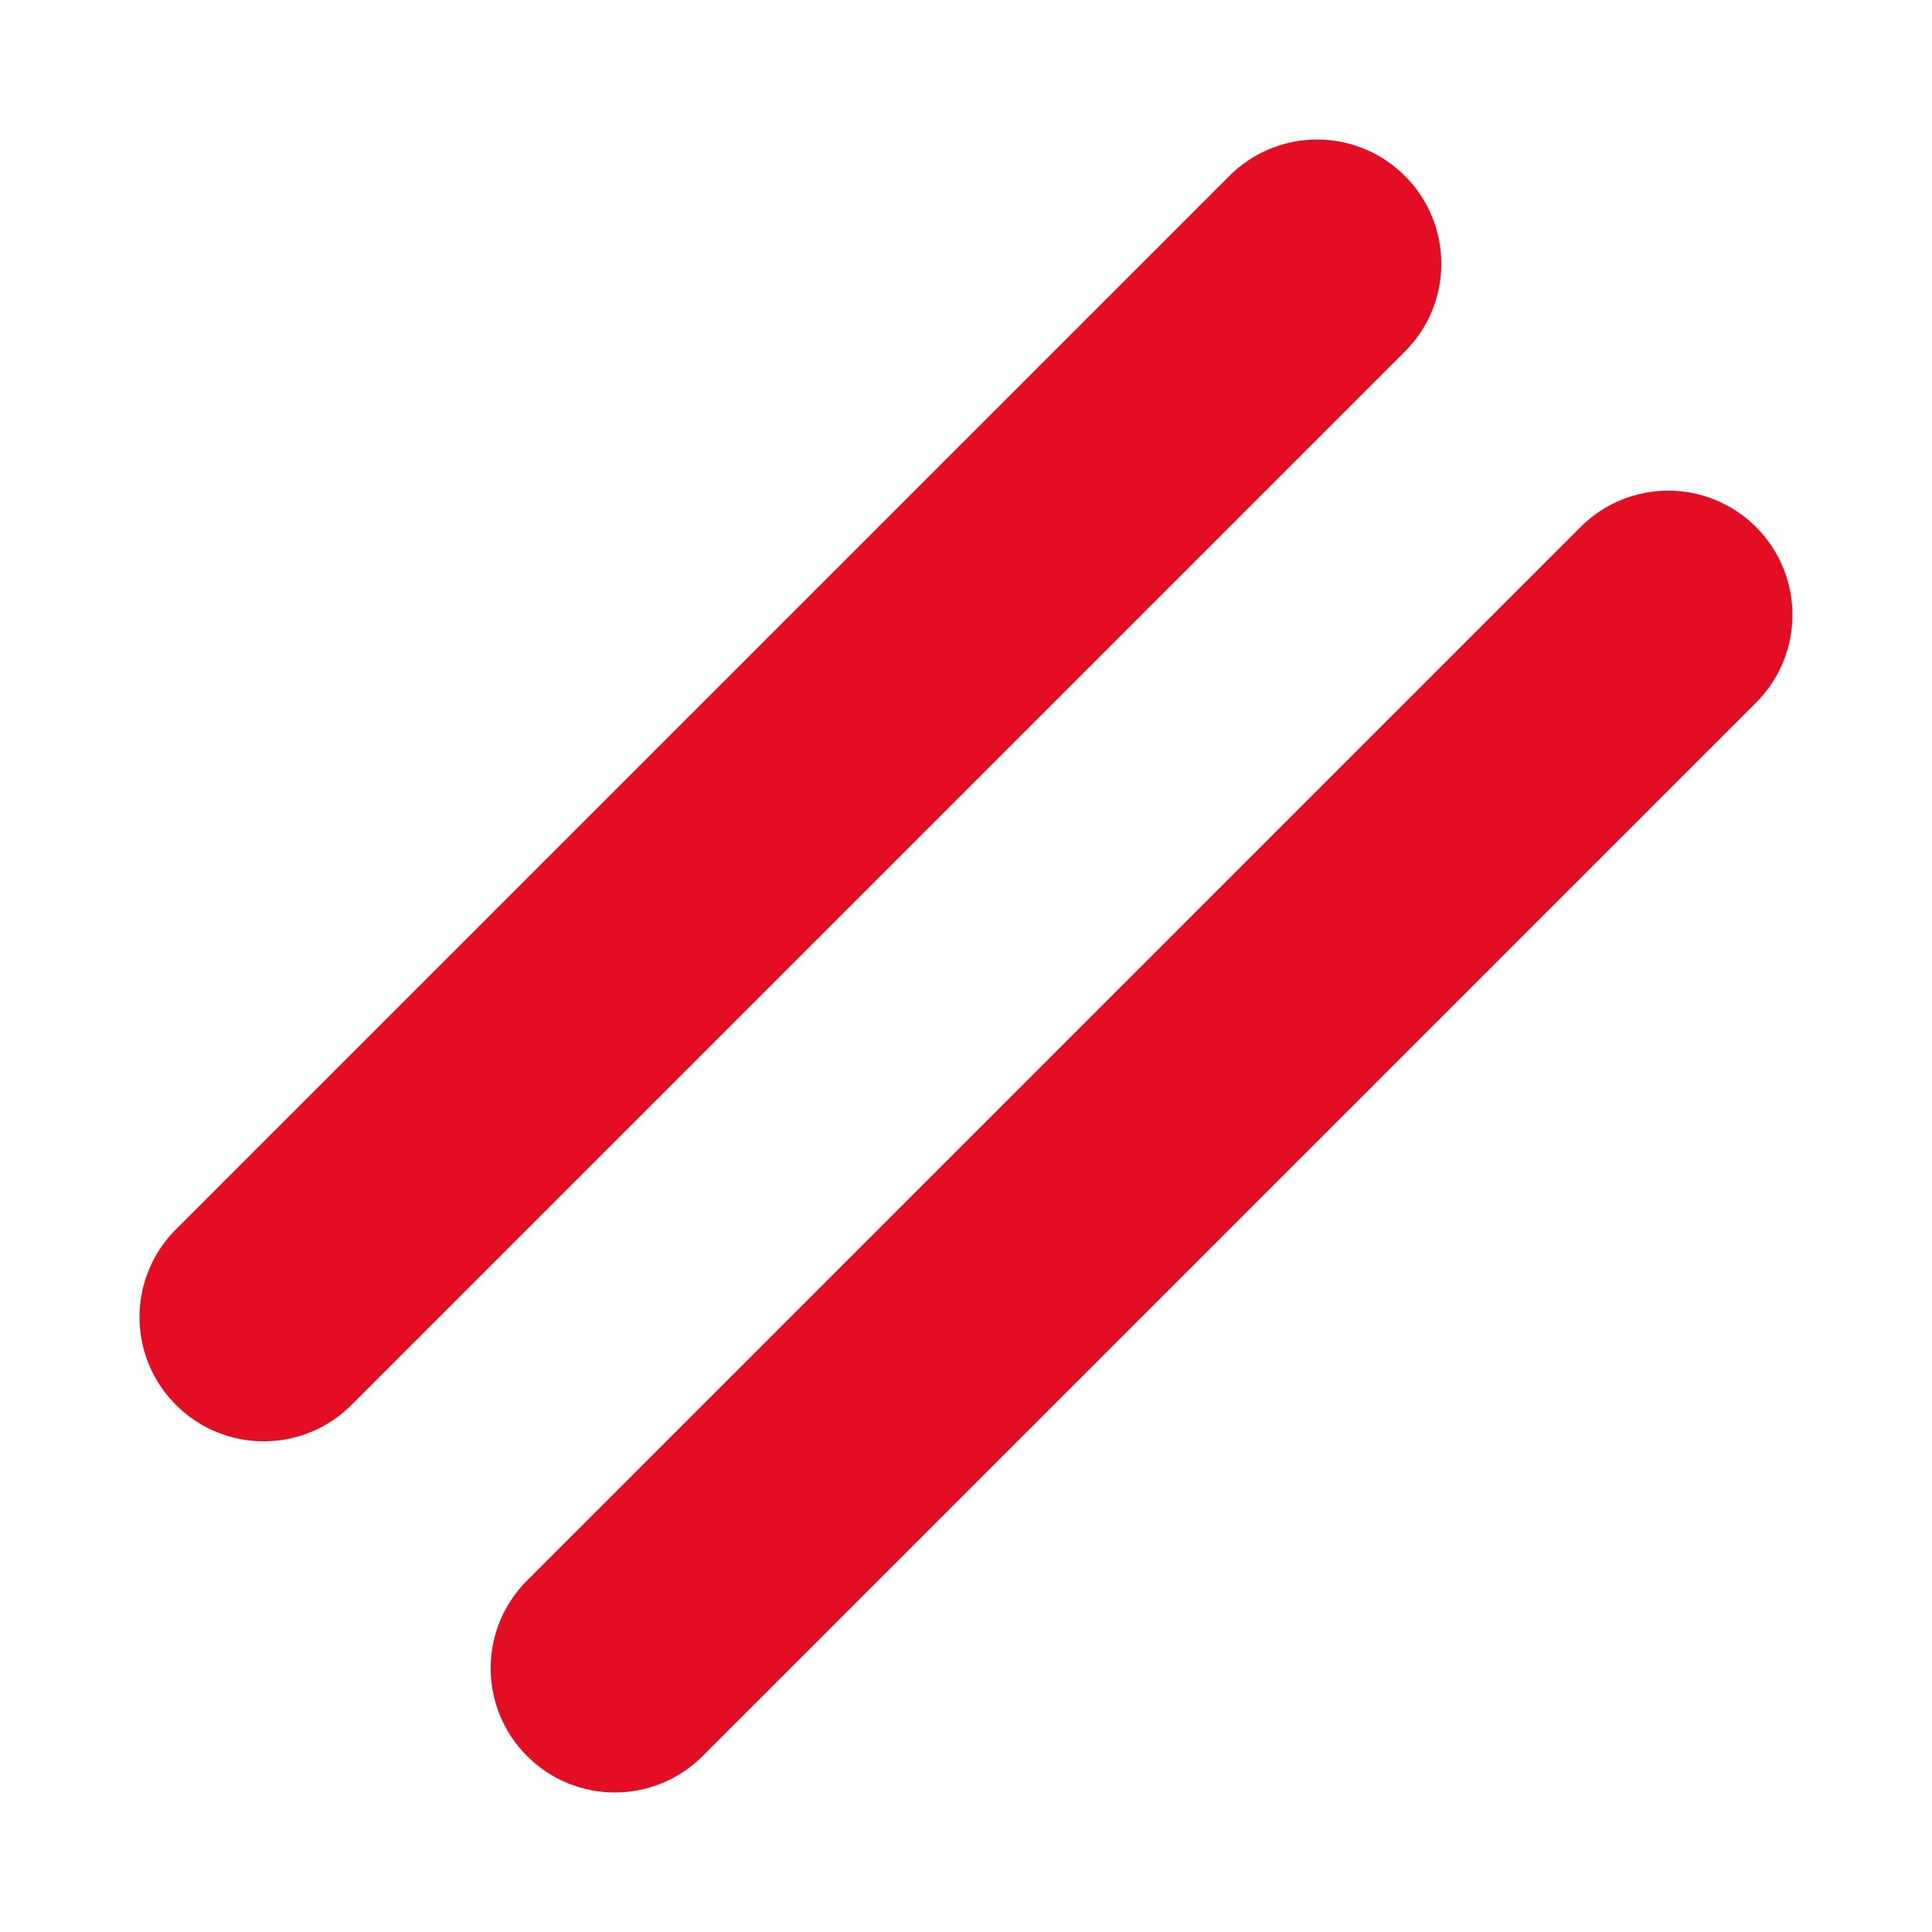 <svg width="498" height="498" viewBox="0 0 498 498" fill="none"
    xmlns="http://www.w3.org/2000/svg"><!--!Font Awesome Free 6.5.1 by @fontawesome - https://fontawesome.com License - https://fontawesome.com/license/free Copyright 2024 Fonticons, Inc.-->
    <g clip-path="url(#clip0_562_9216)">
        <path
            d="M362.137 90.608C374.653 78.093 374.653 57.869 362.137 45.353C349.621 32.838 329.398 32.838 316.882 45.353L45.353 316.882C32.837 329.398 32.837 349.622 45.353 362.137C57.869 374.653 78.092 374.653 90.608 362.137L362.137 90.608ZM452.647 181.118C465.163 168.602 465.163 148.379 452.647 135.863C440.131 123.347 419.908 123.347 407.392 135.863L135.863 407.392C123.347 419.908 123.347 440.131 135.863 452.647C148.379 465.163 168.602 465.163 181.118 452.647L452.647 181.118Z"
            fill="#e30e24" />
    </g>
    <defs>
        <clipPath id="clip0_562_9216">
            <rect width="192" height="512" fill="white" transform="translate(362.137 0.099) rotate(45)" />
        </clipPath>
    </defs>
</svg>